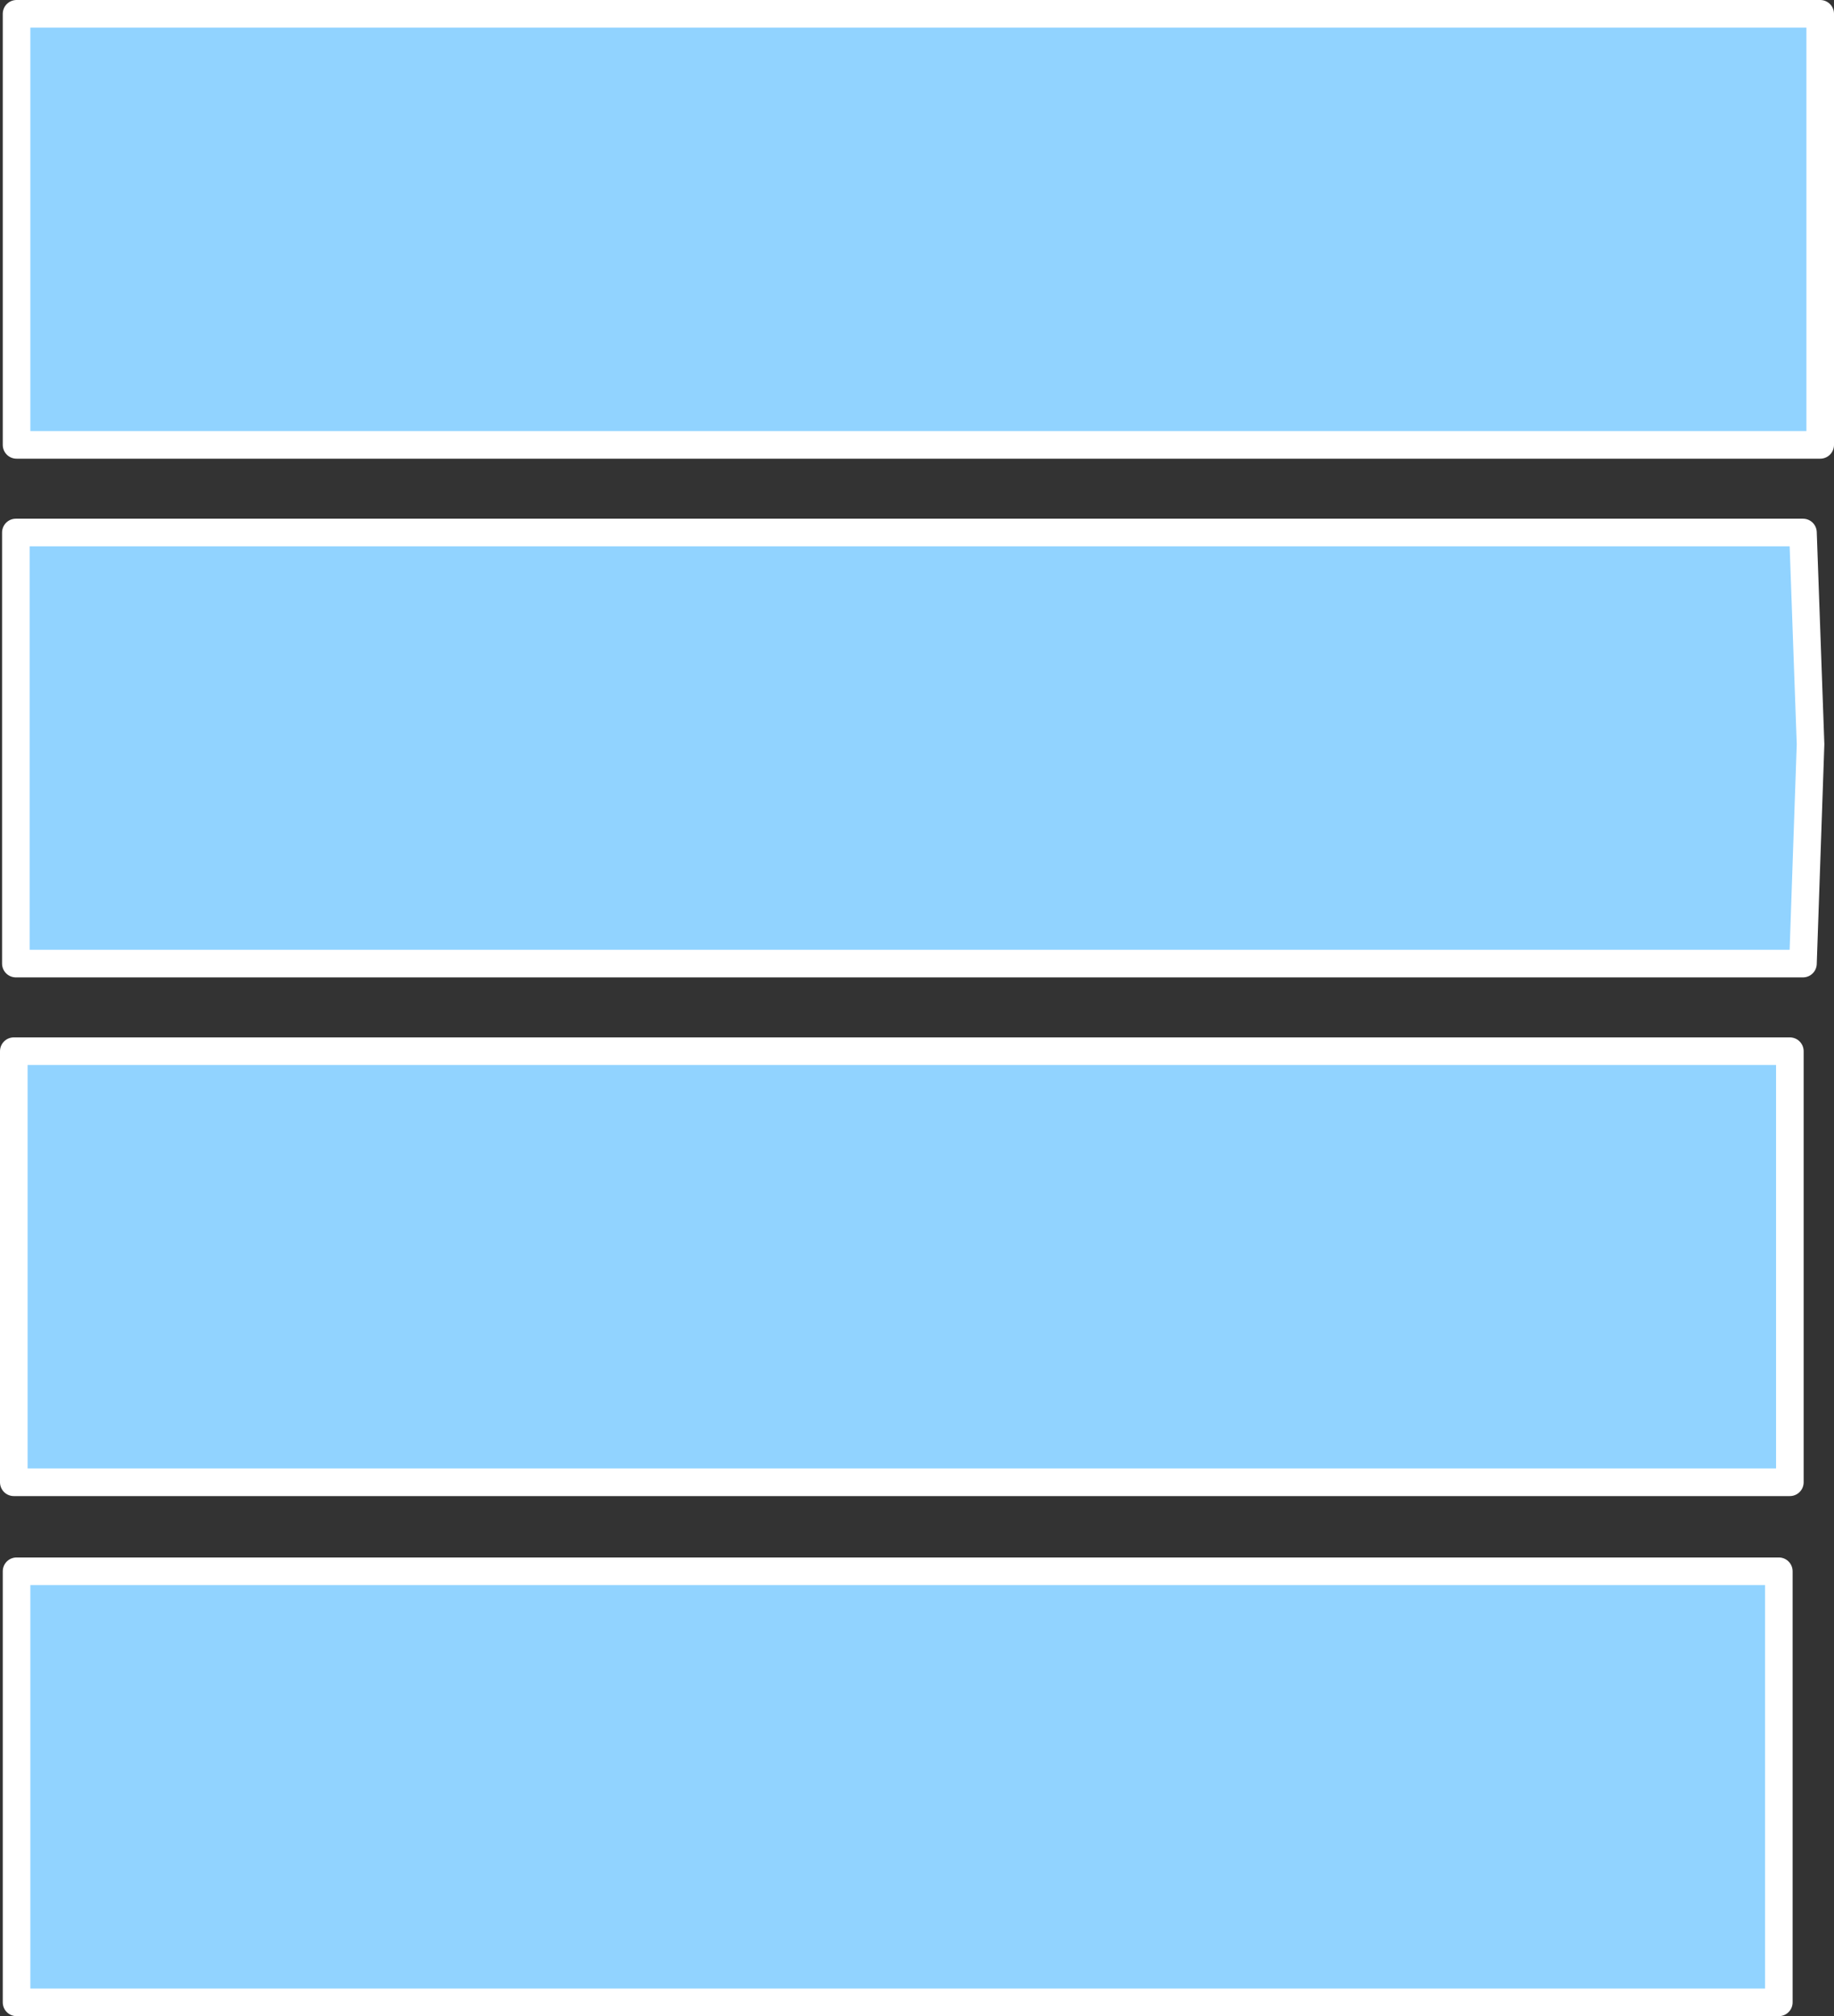 <?xml version="1.0" encoding="UTF-8" standalone="no"?>
<svg xmlns:xlink="http://www.w3.org/1999/xlink" height="146.15px" width="132.95px" xmlns="http://www.w3.org/2000/svg">
  <rect width="100%" height="100%" fill="#333333" stroke="none"/>
  <g transform="matrix(1.0, 0.0, 0.0, 1.0, -75.15, -294.05)">
    <path d="M76.3 332.65 L205.85 332.65 206.4 348.0 205.85 363.9 76.3 363.9 76.3 332.65 M76.35 295.05 L207.1 295.05 207.1 326.3 76.35 326.3 76.35 295.05 M204.9 370.25 L204.9 401.5 76.15 401.5 76.15 370.25 204.9 370.25 M204.1 439.2 L76.35 439.2 76.35 407.95 204.1 407.95 204.1 439.2" fill="#91d3ff" fill-rule="evenodd" stroke="none"/>
    <path d="M76.3 332.65 L205.85 332.65 206.4 348.0 205.85 363.9 76.3 363.9 76.3 332.65 M76.35 295.05 L207.1 295.05 207.1 326.3 76.35 326.3 76.35 295.05 M204.9 370.25 L204.9 401.5 76.15 401.5 76.15 370.25 204.9 370.25 M204.1 439.2 L76.35 439.2 76.35 407.95 204.1 407.95 204.1 439.2" fill="none" stroke="#ffffff" stroke-linecap="round" stroke-linejoin="round" stroke-width="2.0"/>
  </g>
</svg>
